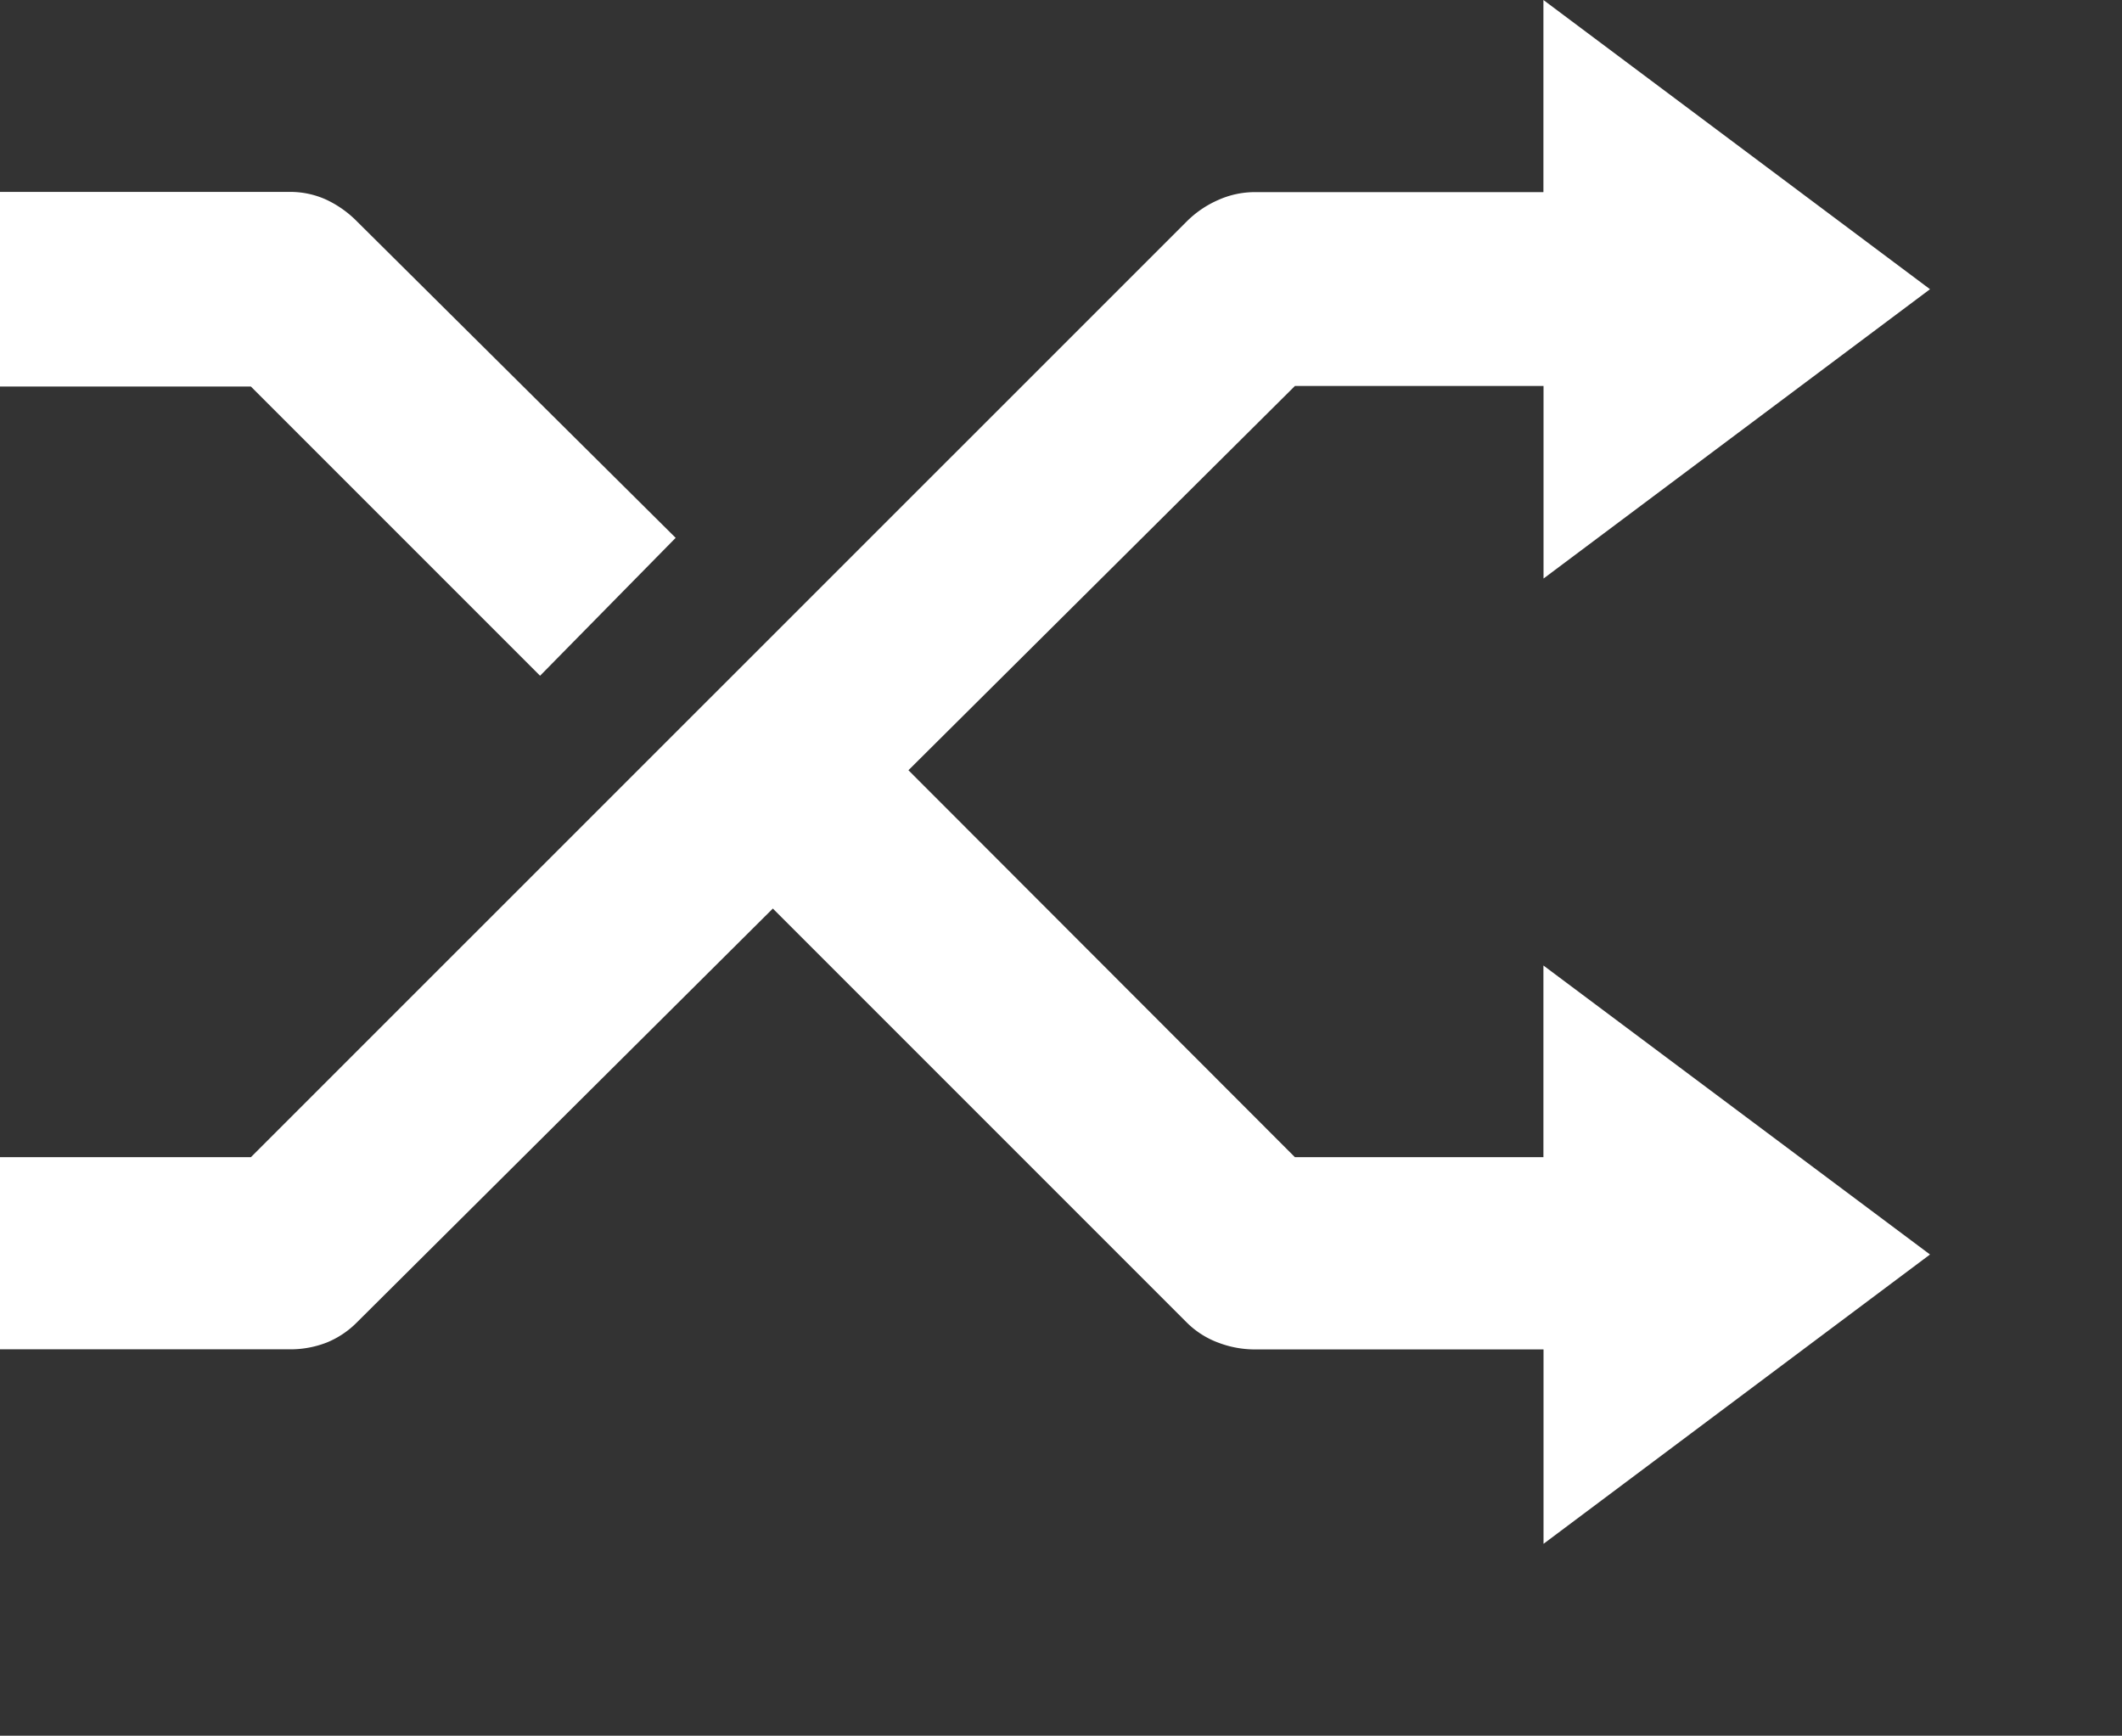 <svg xmlns="http://www.w3.org/2000/svg" viewBox="0 0 19.563 16">
  <rect x="0" y="0" width="19.563" height="16" fill="#333333" stroke="none"/>
  <defs>
    <style>
      .cls-1 {
        fill: #fff;
      }
    </style>
  </defs>
  <path id="eb27" class="cls-1" d="M14.229,10.667H11.938L8.375,7.1l3.563-3.542h2.292V5.333l3.563-2.667L14.229,0V1.771H11.563a.826.826,0,0,0-.333.073.943.943,0,0,0-.292.2L2.313,10.667H0v1.771H2.667a.918.918,0,0,0,.344-.062.832.832,0,0,0,.281-.188L7.125,8.375l3.813,3.813a.81.81,0,0,0,.292.188.944.944,0,0,0,.333.063h2.667v1.792l3.563-2.667L14.229,8.9ZM4.979,6.229l1.25-1.271L3.292,2.042a.984.984,0,0,0-.281-.2.8.8,0,0,0-.344-.073H0V3.563H2.313ZM19.563,16"/>
</svg>
